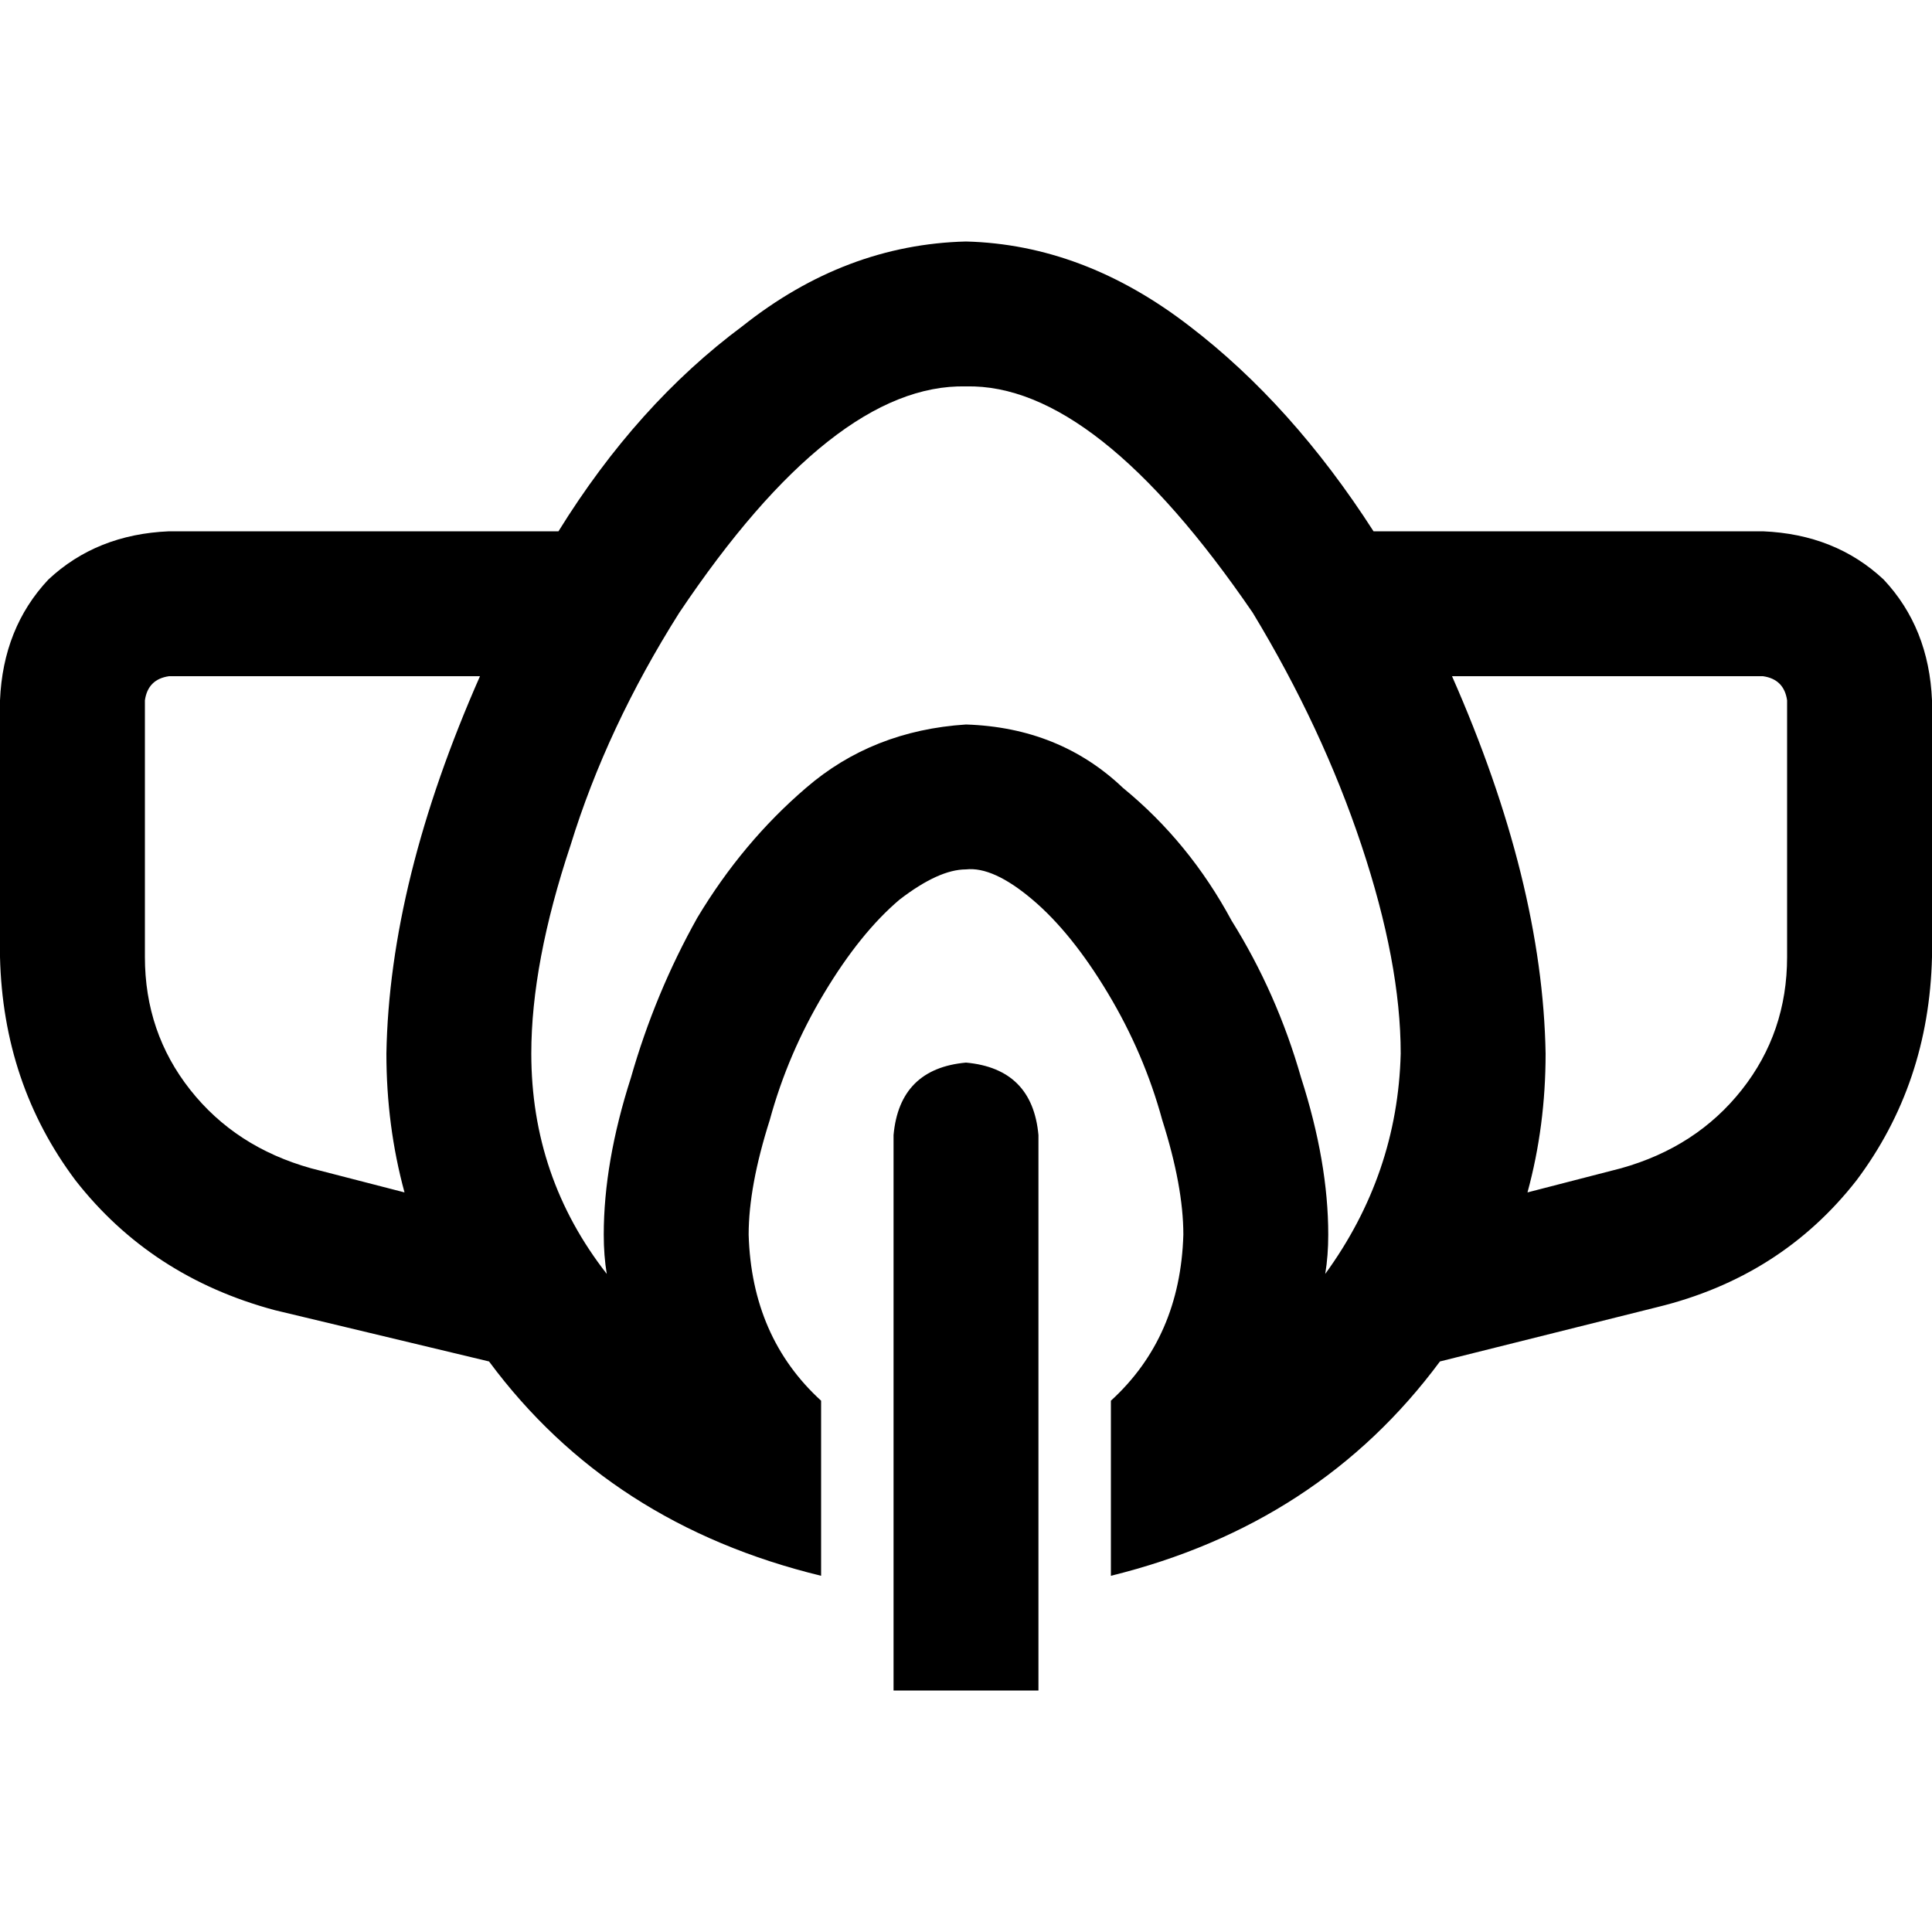 <svg xmlns="http://www.w3.org/2000/svg" viewBox="0 0 512 512">
  <path d="M 140.8 279.2 Q 140.8 312 160.8 337.6 Q 160 332.8 160 327.2 Q 160 308 167.2 285.6 Q 173.6 263.2 184.8 243.2 Q 196.8 223.2 213.6 208.8 Q 231.2 193.6 256 192 Q 280.8 192.8 297.6 208.8 Q 315.2 223.2 326.4 244 Q 338.4 263.2 344.8 285.6 Q 352 308 352 327.2 Q 352 332.8 351.2 337.6 Q 370.4 311.2 371.2 279.2 Q 371.2 255.2 360.8 224 Q 350.4 192.8 332 162.4 Q 290.4 101.6 256 102.4 Q 220.8 101.6 180 162.4 Q 160.8 192.8 151.2 224 Q 140.8 255.2 140.8 279.2 L 140.8 279.2 Z M 198.4 327.2 Q 199.2 354.4 217.6 371.2 L 217.6 417.6 Q 161.6 404 129.6 360.8 L 72.8 347.2 Q 40 338.4 20 312.8 Q 0.8 287.2 0 253.6 L 0 185.6 Q 0.8 166.4 12.8 153.6 Q 25.6 141.6 44.8 140.8 L 148 140.8 Q 168.8 107.2 196.8 86.4 Q 224 64.8 256 64 Q 287.2 64.8 315.2 86.4 Q 342.4 107.2 364 140.8 L 467.2 140.8 Q 486.4 141.6 499.2 153.6 Q 511.2 166.4 512 185.6 L 512 253.6 Q 511.2 287.2 492 312.8 Q 472 338.4 439.2 346.4 L 381.6 360.8 Q 349.6 404 294.4 417.6 L 294.4 371.2 Q 312.8 354.4 313.6 327.2 Q 313.6 314.4 308 296.8 Q 303.2 279.2 293.6 263.2 Q 284 247.2 273.6 238.4 Q 263.2 229.6 256 230.4 Q 248.8 230.4 238.4 238.4 Q 228 247.2 218.4 263.2 Q 208.8 279.2 204 296.8 Q 198.4 314.4 198.4 327.2 L 198.4 327.2 Z M 404.8 316 L 429.6 309.6 Q 449.6 304 461.6 288.8 Q 473.6 273.6 473.6 253.6 L 473.6 185.6 Q 472.8 180 467.2 179.2 L 384.8 179.2 Q 408.8 233.6 409.6 279.2 Q 409.6 298.4 404.8 316 L 404.8 316 Z M 127.2 179.2 L 44.8 179.2 Q 39.2 180 38.4 185.6 L 38.4 253.6 Q 38.4 273.6 50.4 288.8 Q 62.4 304 82.4 309.6 L 107.2 316 Q 102.4 298.4 102.4 279.2 Q 103.2 233.6 127.2 179.2 L 127.2 179.2 Z M 236.8 300.8 Q 238.4 283.2 256 281.6 Q 273.6 283.2 275.2 300.8 L 275.2 448 L 236.8 448 L 236.8 300.8 L 236.8 300.8 Z" />
</svg>
